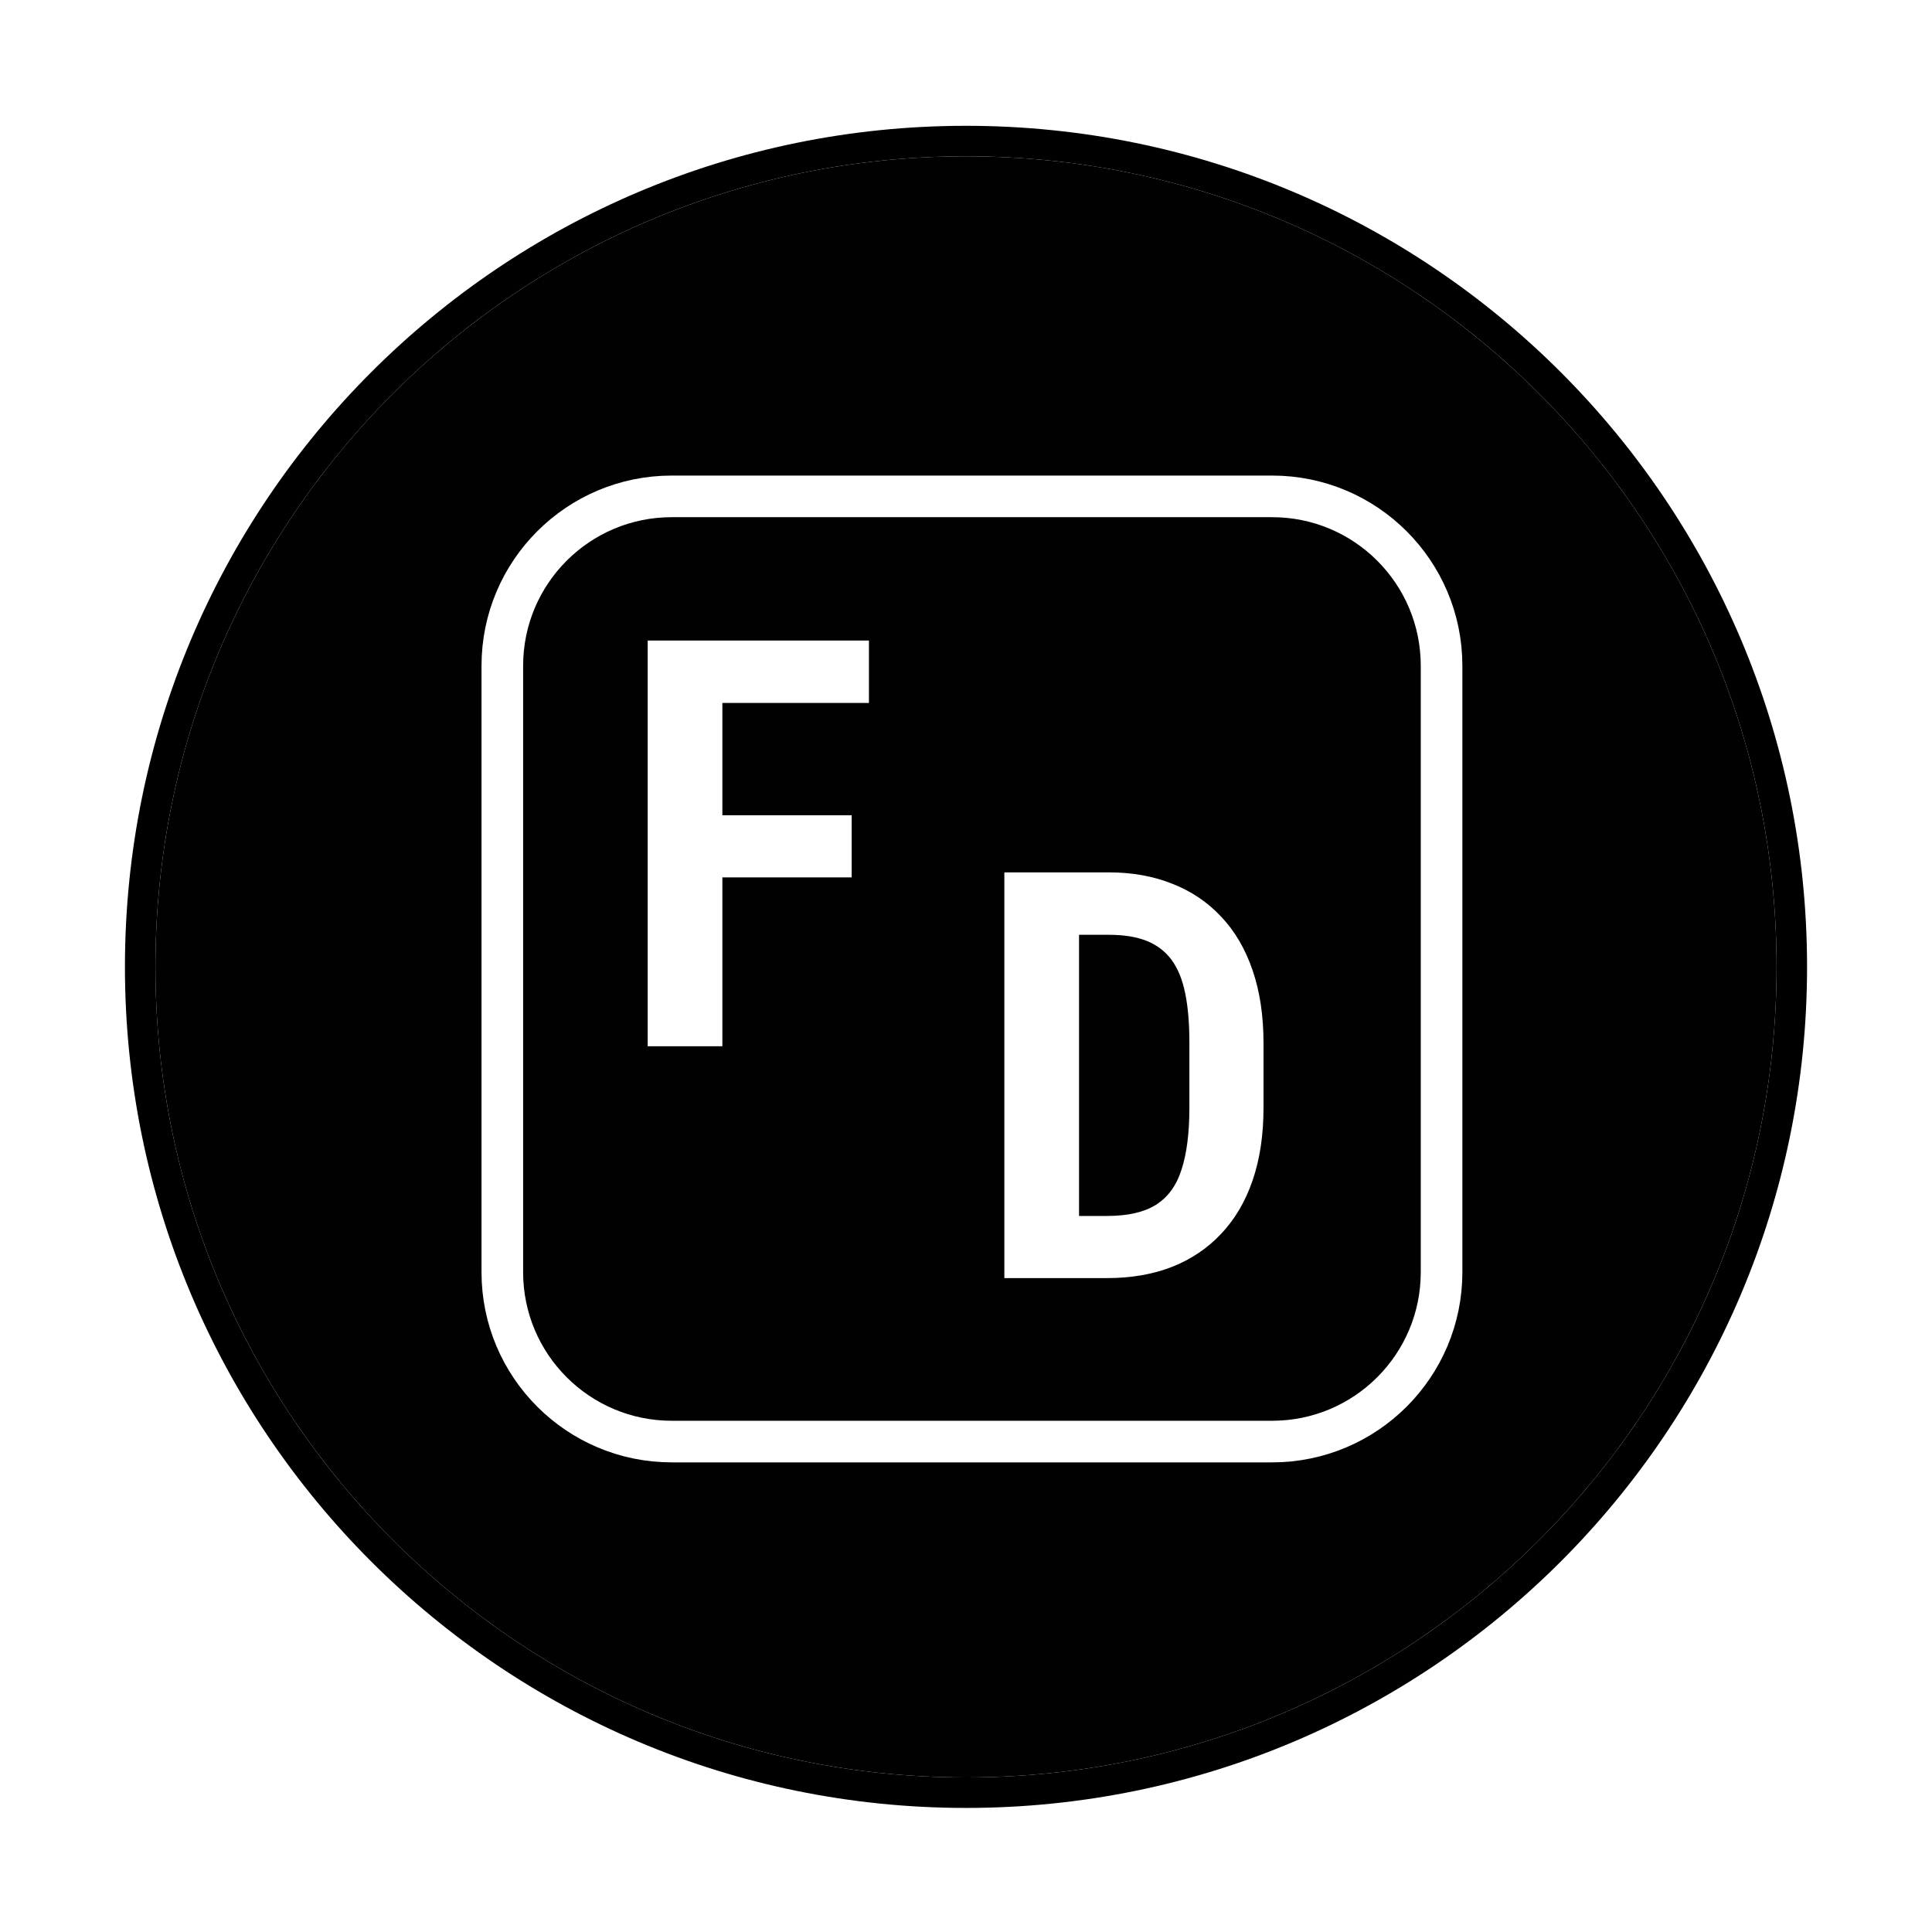 <svg width="325" height="325" viewBox="0 0 325 325" fill="none" xmlns="http://www.w3.org/2000/svg">
<g filter="url(#filter0_f_1236_13)">
<path d="M298.854 162.646C298.854 237.952 237.806 299 162.5 299C87.194 299 26.146 237.952 26.146 162.646C26.146 87.34 87.194 26.293 162.5 26.293C237.806 26.293 298.854 87.34 298.854 162.646Z" fill="#010101"/>
<path d="M162.5 301.565C239.223 301.565 301.418 239.369 301.418 162.646C301.418 85.924 239.223 23.728 162.5 23.728C85.778 23.728 23.582 85.924 23.582 162.646C23.582 239.369 85.778 301.565 162.5 301.565Z" stroke="black" stroke-width="5.129"/>
</g>
<g filter="url(#filter1_f_1236_13)">
<path d="M214 87H113C99.193 87 88 98.193 88 112V214C88 227.807 99.193 239 113 239H214C227.807 239 239 227.807 239 214V112C239 98.193 227.807 87 214 87Z" fill="#010101"/>
<path d="M214 83.5H113C97.26 83.5 84.5 96.26 84.5 112V214C84.5 229.74 97.26 242.5 113 242.5H214C229.74 242.5 242.5 229.74 242.5 214V112C242.5 96.26 229.74 83.5 214 83.5Z" stroke="white" stroke-width="7"/>
</g>
<path d="M121.516 107.75V176H108.953V107.75H121.516ZM143.266 137.141V147.594H118.469V137.141H143.266ZM146.172 107.75V118.25H118.469V107.75H146.172Z" fill="white"/>
<path d="M186.25 215H174.297L174.391 204.547H186.25C189.719 204.547 192.453 203.922 194.453 202.672C196.484 201.391 197.922 199.406 198.766 196.719C199.641 194.031 200.078 190.562 200.078 186.312V175.391C200.078 172.141 199.844 169.375 199.375 167.094C198.906 164.781 198.141 162.906 197.078 161.469C196.016 160.031 194.625 158.969 192.906 158.281C191.188 157.594 189.062 157.25 186.531 157.25H174.062V146.75H186.531C190.469 146.75 194.031 147.391 197.219 148.672C200.406 149.922 203.141 151.766 205.422 154.203C207.734 156.641 209.5 159.656 210.719 163.25C211.938 166.812 212.547 170.891 212.547 175.484V186.312C212.547 190.906 211.938 194.984 210.719 198.547C209.5 202.109 207.734 205.109 205.422 207.547C203.141 209.984 200.375 211.844 197.125 213.125C193.906 214.375 190.281 215 186.25 215ZM181.516 146.75V215H168.953V146.75H181.516Z" fill="white"/>
<defs>
<filter id="filter0_f_1236_13" x="0.717" y="0.863" width="323.566" height="323.566" filterUnits="userSpaceOnUse" color-interpolation-filters="sRGB">
<feFlood flood-opacity="0" result="BackgroundImageFix"/>
<feBlend mode="normal" in="SourceGraphic" in2="BackgroundImageFix" result="shape"/>
<feGaussianBlur stdDeviation="10.15" result="effect1_foregroundBlur_1236_13"/>
</filter>
<filter id="filter1_f_1236_13" x="77" y="76" width="173" height="174" filterUnits="userSpaceOnUse" color-interpolation-filters="sRGB">
<feFlood flood-opacity="0" result="BackgroundImageFix"/>
<feBlend mode="normal" in="SourceGraphic" in2="BackgroundImageFix" result="shape"/>
<feGaussianBlur stdDeviation="2" result="effect1_foregroundBlur_1236_13"/>
</filter>
</defs>
</svg>
